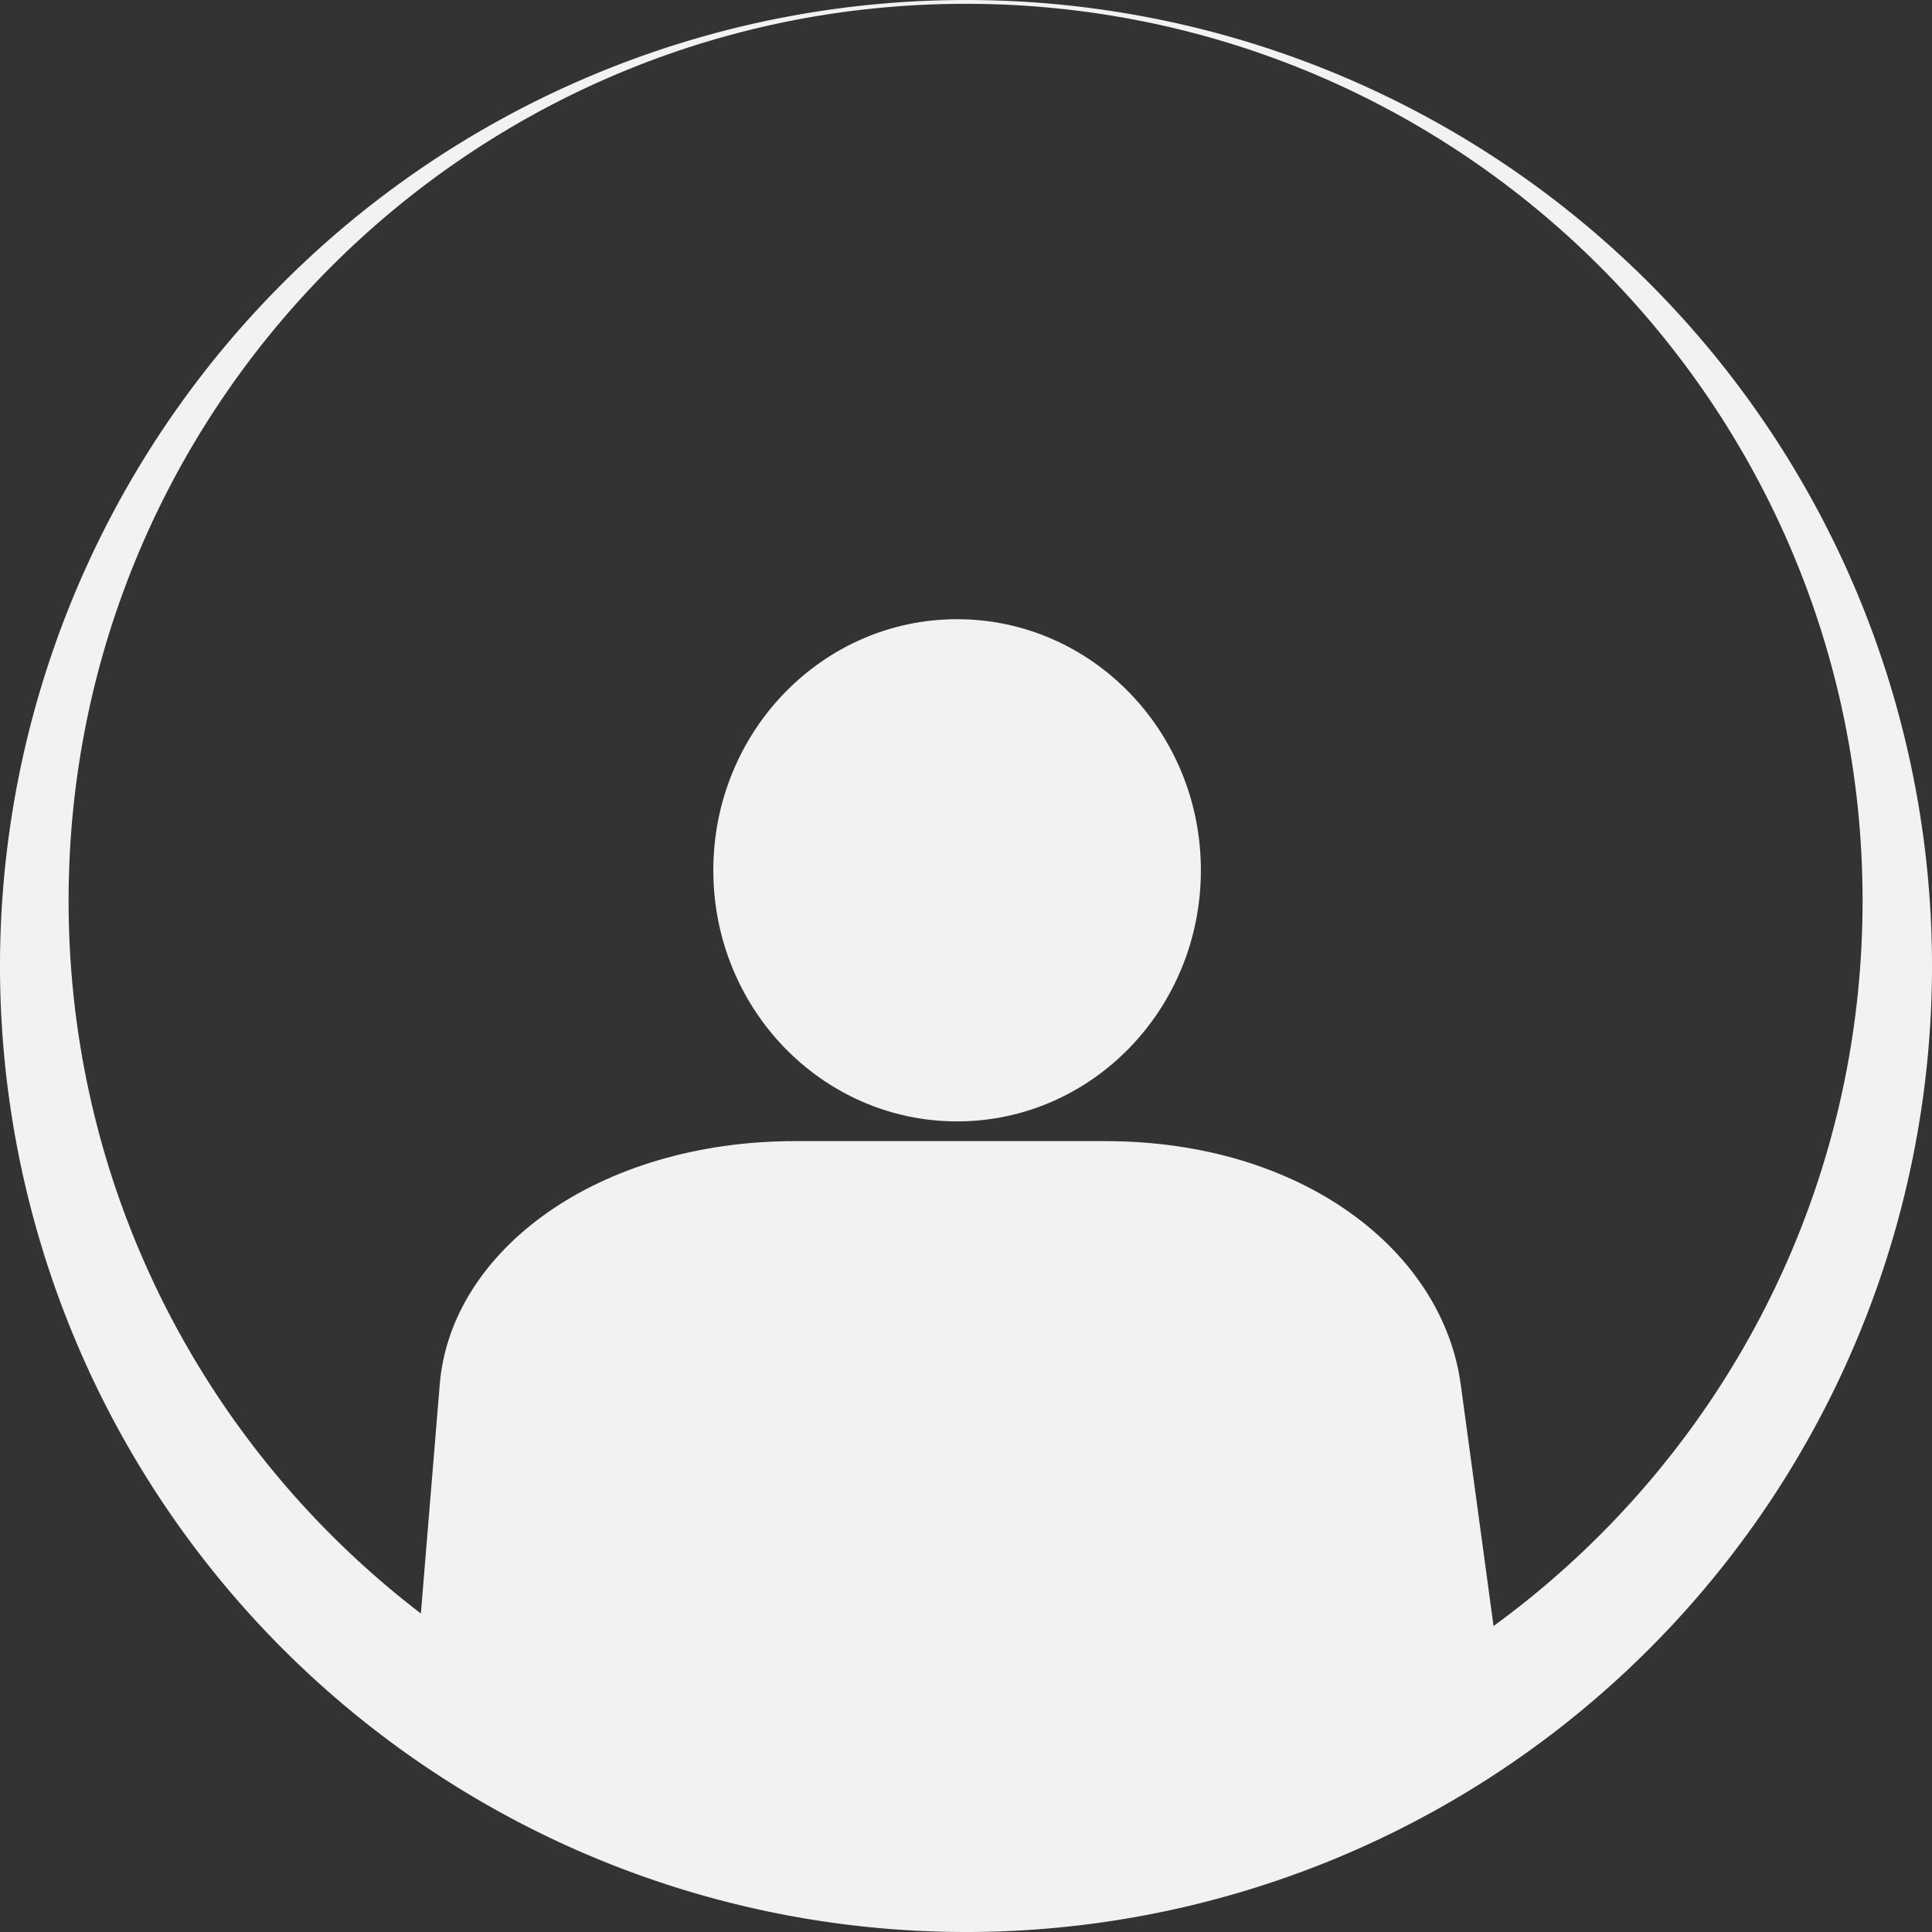 <?xml version="1.0" encoding="UTF-8" standalone="no"?>
<!-- Created with Inkscape (http://www.inkscape.org/) -->

<svg
   width="28mm"
   height="28mm"
   viewBox="0 0 28 28"
   version="1.1"
   id="svg5"
   inkscape:version="1.1.1 (3bf5ae0d25, 2021-09-20)"
   sodipodi:docname="person.svg"
   xmlns:inkscape="http://www.inkscape.org/namespaces/inkscape"
   xmlns:sodipodi="http://sodipodi.sourceforge.net/DTD/sodipodi-0.dtd"
   xmlns="http://www.w3.org/2000/svg"
   xmlns:svg="http://www.w3.org/2000/svg">
  <rect x="0" y="0" width="28" height="28" fill="#333333" stroke="none"/>
  <sodipodi:namedview
     id="namedview7"
     pagecolor="#ffffff"
     bordercolor="#666666"
     borderopacity="1.0"
     inkscape:pageshadow="2"
     inkscape:pageopacity="0.0"
     inkscape:pagecheckerboard="0"
     inkscape:document-units="mm"
     showgrid="false"
     inkscape:zoom="4.7738218"
     inkscape:cx="80.438696"
     inkscape:cy="54.044749"
     inkscape:window-width="1920"
     inkscape:window-height="1056"
     inkscape:window-x="0"
     inkscape:window-y="24"
     inkscape:window-maximized="1"
     inkscape:current-layer="g2019" />
  <defs
     id="defs2">
    <inkscape:path-effect
       effect="powerclip"
       id="path-effect2074"
       is_visible="true"
       lpeversion="1"
       inverse="true"
       flatten="false"
       hide_clip="false"
       message="Use fill-rule evenodd on &lt;b&gt;fill and stroke&lt;/b&gt; dialog if no flatten result after convert clip to paths." />
    <inkscape:path-effect
       effect="powerclip"
       id="path-effect1355"
       is_visible="true"
       lpeversion="1"
       inverse="true"
       flatten="false"
       hide_clip="false"
       message="Use fill-rule evenodd on &lt;b&gt;fill and stroke&lt;/b&gt; dialog if no flatten result after convert clip to paths." />
    <inkscape:path-effect
       effect="powerclip"
       id="path-effect1087"
       is_visible="true"
       lpeversion="1"
       inverse="true"
       flatten="false"
       hide_clip="false"
       message="Use fill-rule evenodd on &lt;b&gt;fill and stroke&lt;/b&gt; dialog if no flatten result after convert clip to paths." />
    <clipPath
       clipPathUnits="userSpaceOnUse"
       id="clipPath2070">
      <path
         id="path2072"
         style="display:none;fill:#f9f9f9;stroke-width:1.018"
         d="m 26.994,13.055 c 0,7.18 -5.82,13 -13,13 -7.18,4e-6 -13,-5.82 -13,-13 0,-7.18 5.82,-13 13,-13 7.18,4e-7 13,5.82 13,13 z"
         sodipodi:nodetypes="sssss" />
      <path
         id="lpe_path-effect2074"
         style="fill:#f9f9f9;stroke-width:1.018"
         class="powerclip"
         d="M -5,-5 H 33 V 33 H -5 Z M 26.994,13.055 C 26.994,5.875 21.174,0.055 13.994,0.055 6.815,0.055 0.994,5.875 0.994,13.055 c 0,7.18 5.82,13 13,13 7.18,0 13,-5.82 13,-13 z" />
    </clipPath>
  </defs>
  <g
     inkscape:label="Layer 1"
     inkscape:groupmode="layer"
     id="layer1"
     transform="translate(-2.831,0.095)">
    <ellipse
       style="display:none;fill:#ff0000;stroke-width:0.135"
       id="ellipse1085"
       cx="15"
       cy="15.046"
       rx="7.5"
       ry="7.546" />
    <g
       id="g2019">
      <ellipse
         style="display:none;fill:#ff0000;stroke-width:0.243"
         id="ellipse1353"
         clip-path="none"
         cx="16.879"
         cy="14.375"
         rx="13.5"
         ry="13.583" />
      <g
         id="g3591"
         style="fill:#f2f2f2">
        <path
           id="rect1507"
           style="fill:#f2f2f2;stroke-width:0.317"
           d="m 14.356,16.443 h 4.492 c 2.855,0 4.89,1.59 5.153,3.526 l 0.557,4.101 c -2.299,1.415 -3.999,2.262 -5.71,2.31 l -4.477,0.127 c -1.226,0.035 -3.169,-0.579 -5.516,-2.298 l 0.349,-4.24 c 0.16,-1.947 2.298,-3.526 5.153,-3.526 z"
           sodipodi:nodetypes="ssscsscss" />
        <path
           style="fill:#f2f2f2;stroke-width:0.251"
           id="path868"
           clip-path="url(#clipPath2070)"
           transform="translate(2.831,-0.095)"
           inkscape:path-effect="#path-effect2074"
           sodipodi:type="arc"
           sodipodi:cx="14"
           sodipodi:cy="14"
           sodipodi:rx="14"
           sodipodi:ry="14"
           d="M 28,14 A 14,14 0 0 1 14,28 14,14 0 0 1 0,14 14,14 0 0 1 14,0 14,14 0 0 1 28,14 Z" />
        <ellipse
           style="fill:#f2f2f2;stroke-width:0.265"
           id="path2220"
           cx="16.702"
           cy="12.518"
           rx="3.533"
           ry="3.639" />
      </g>
    </g>
  </g>
</svg>
